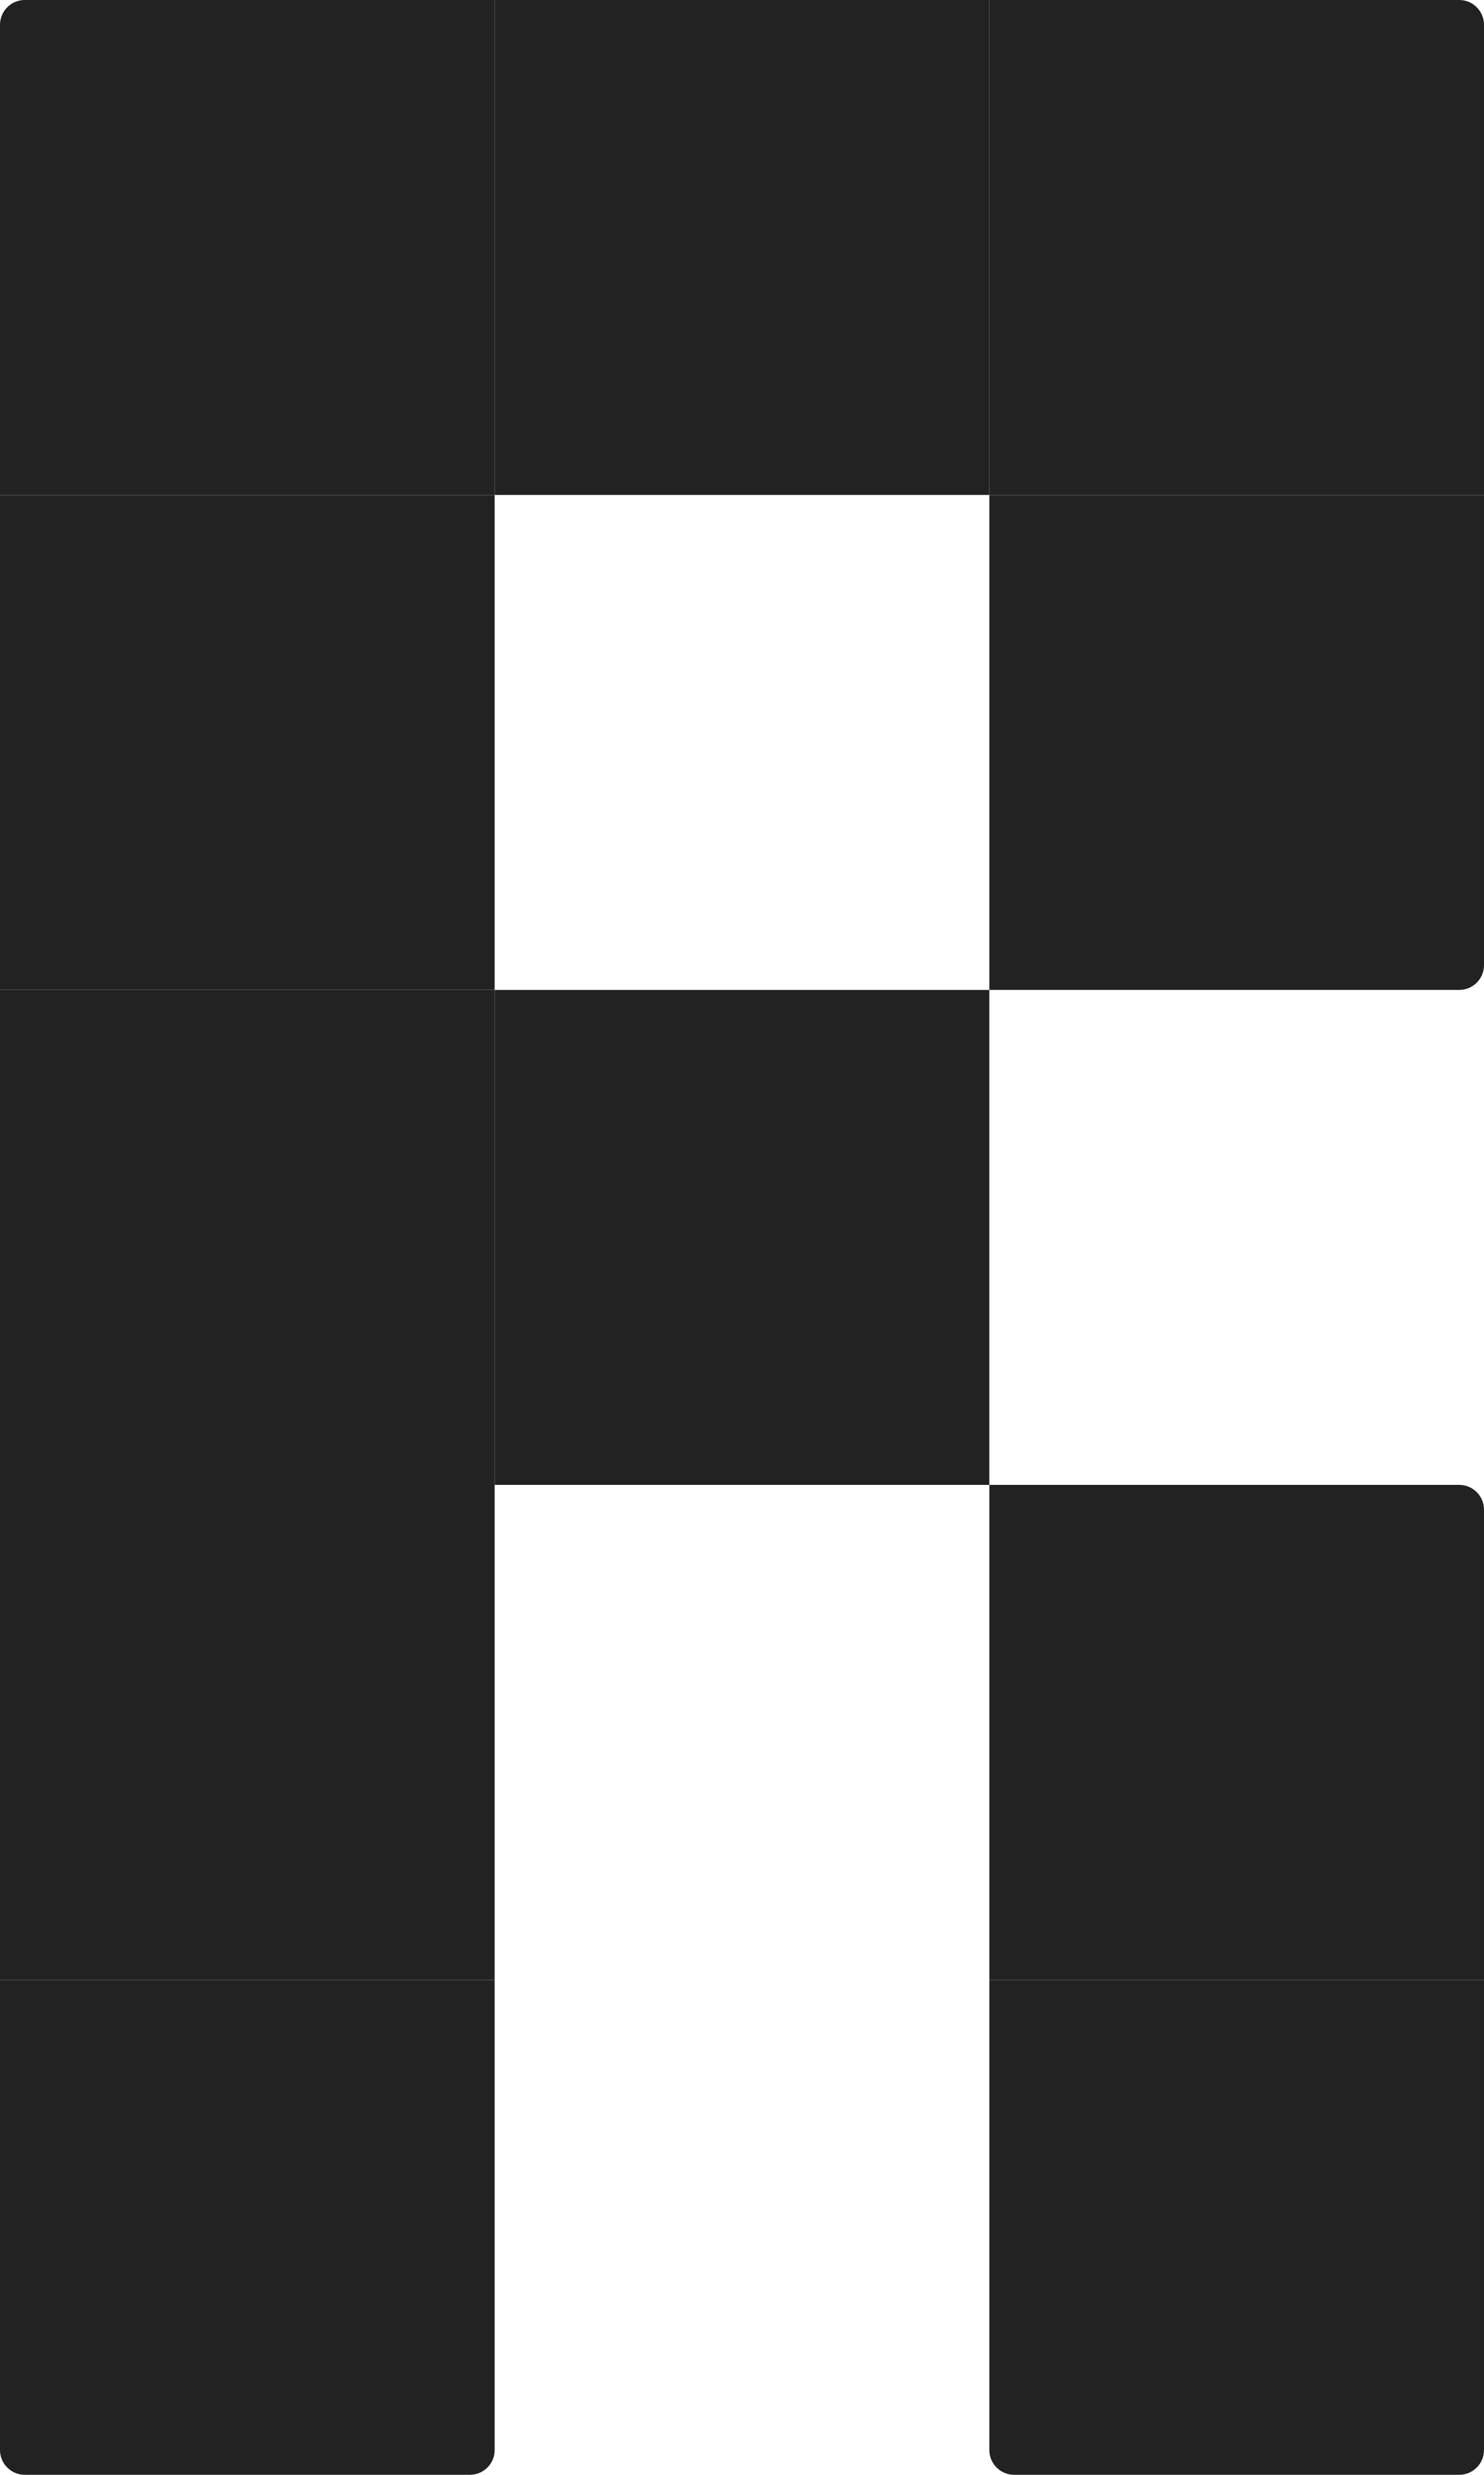 <svg width="60" height="100" viewBox="0 0 60 100" fill="none" xmlns="http://www.w3.org/2000/svg">
<rect y="20" width="20" height="20" fill="#222222"/>
<rect y="40" width="20" height="20" fill="#222222"/>
<rect y="60" width="20" height="20" fill="#222222"/>
<path d="M0 80H20V99C20 99.552 19.552 100 19 100H1C0.448 100 0 99.552 0 99V80Z" fill="#222222"/>
<rect x="20" width="20" height="20" fill="#222222"/>
<path d="M40 0H59C59.552 0 60 0.448 60 1V20H40V0Z" fill="#222222"/>
<path d="M40 20H60V39C60 39.552 59.552 40 59 40H40V20Z" fill="#222222"/>
<rect x="20" y="40" width="20" height="20" fill="#222222"/>
<path d="M40 80H60V99C60 99.552 59.552 100 59 100H41C40.448 100 40 99.552 40 99V80Z" fill="#222222"/>
<path d="M40 60H59C59.552 60 60 60.448 60 61V80H40V60Z" fill="#222222"/>
<path d="M0 1C0 0.448 0.448 0 1 0H20V20H0V1Z" fill="#222222"/>
</svg>

